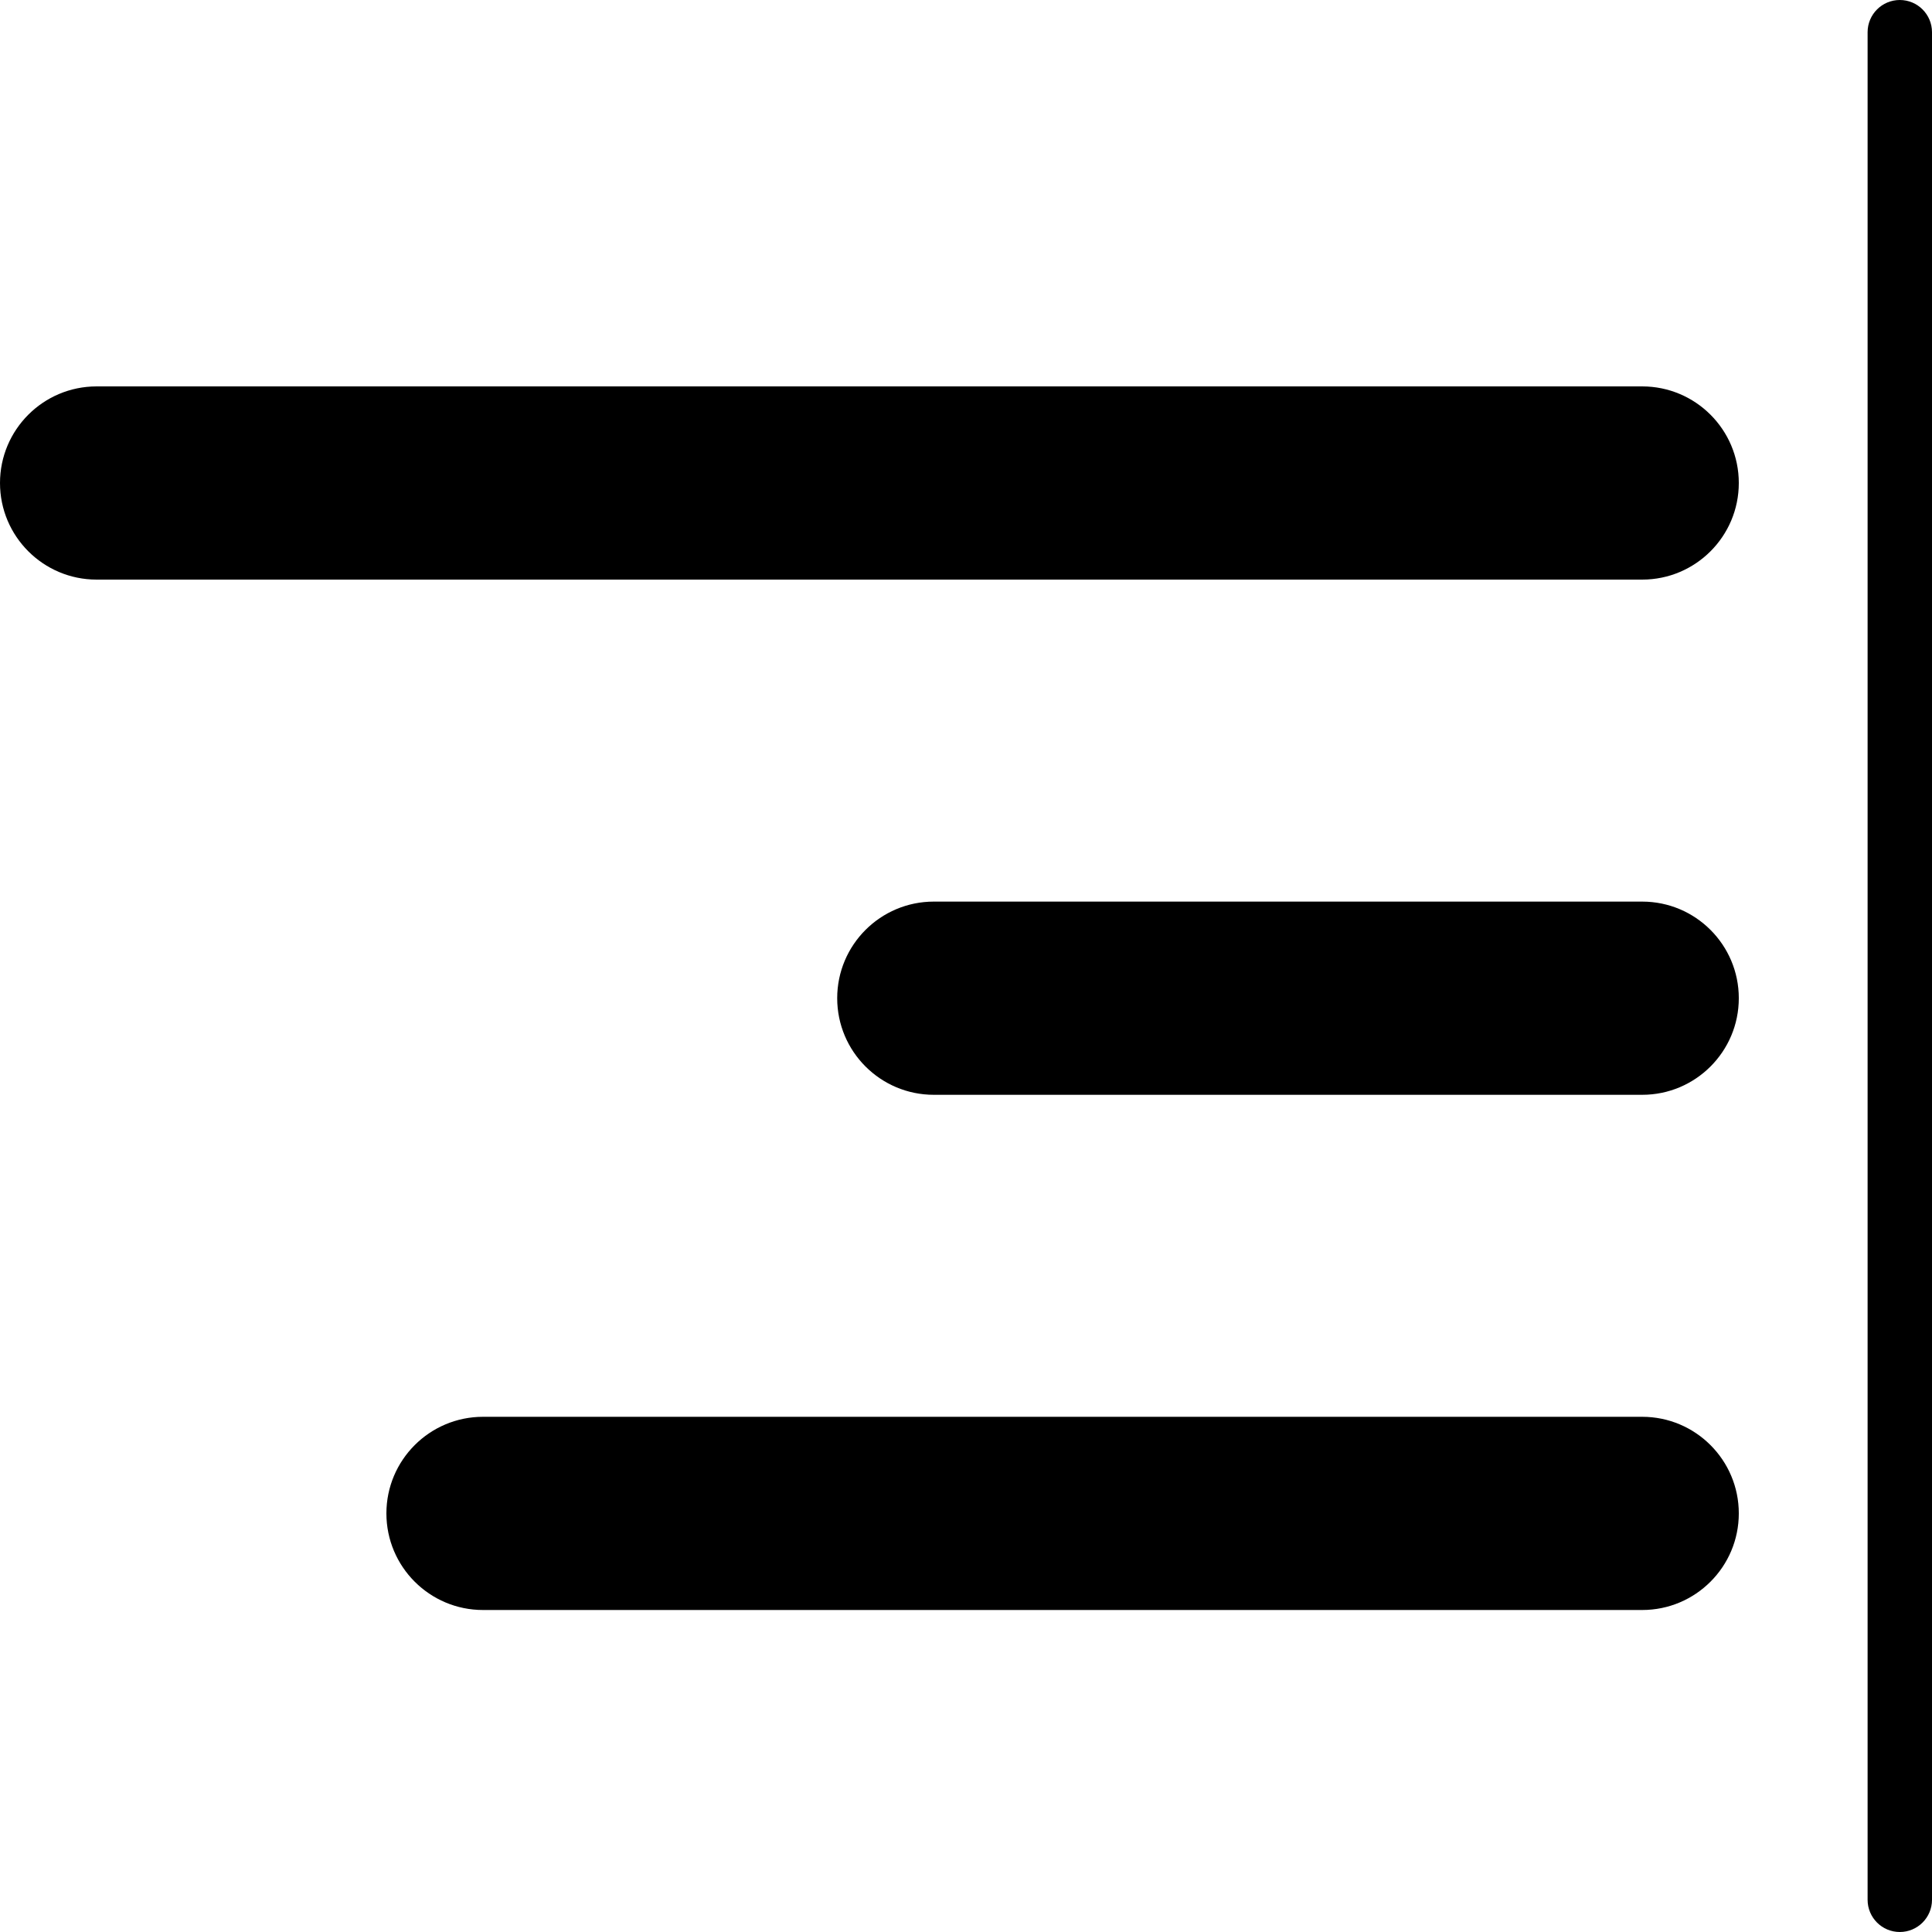 <svg width="30" height="30" viewBox="0 0 30 30" fill="none" xmlns="http://www.w3.org/2000/svg">
<path fill-rule="evenodd" clip-rule="evenodd" d="M30 0.5C30 0.224 29.776 0 29.5 0C29.224 0 29 0.224 29 0.5V29.5C29 29.776 29.224 30 29.5 30C29.776 30 30 29.776 30 29.5V0.5ZM1.5 6C0.672 6 0 6.672 0 7.5C0 8.328 0.672 9 1.5 9H25.5C26.328 9 27 8.328 27 7.5C27 6.672 26.328 6 25.5 6H1.5ZM14.5 14C13.672 14 13 14.672 13 15.5C13 16.328 13.672 17 14.5 17H25.5C26.328 17 27 16.328 27 15.5C27 14.672 26.328 14 25.5 14H14.5ZM6 23.5C6 22.672 6.672 22 7.5 22H25.5C26.328 22 27 22.672 27 23.5C27 24.328 26.328 25 25.5 25H7.5C6.672 25 6 24.328 6 23.5Z" fill="black"/>
</svg>
